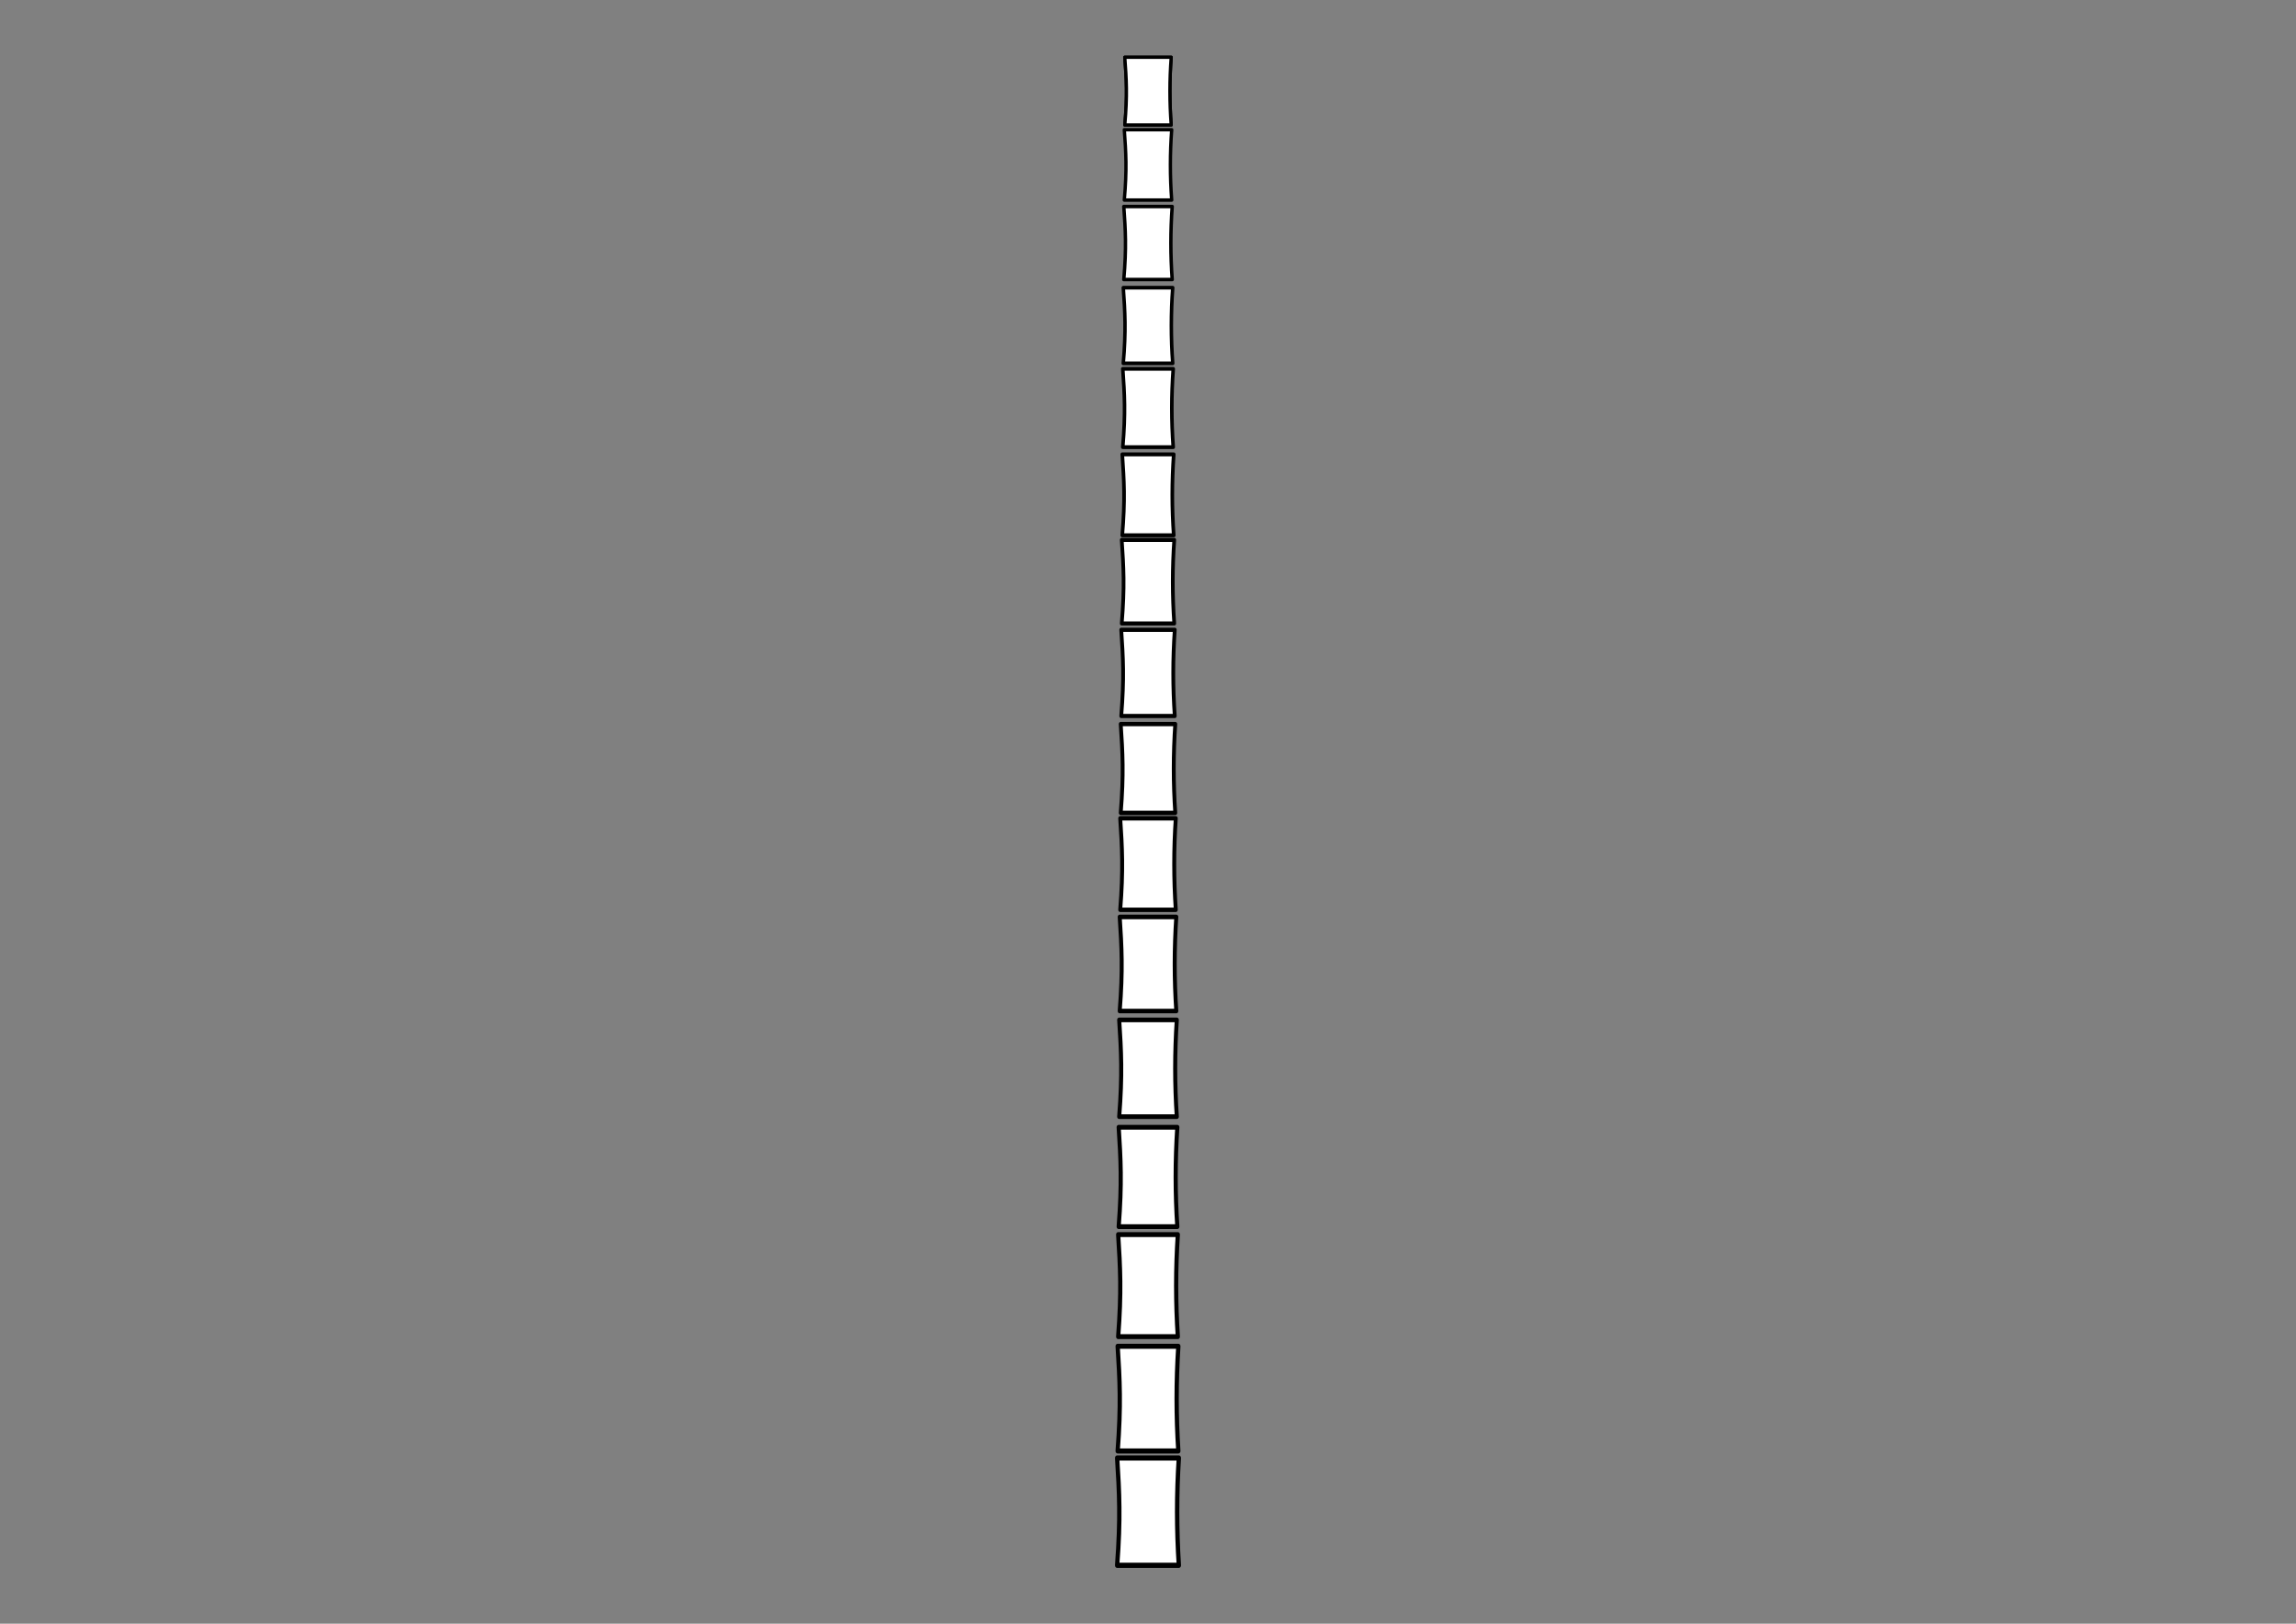 <?xml version="1.0" encoding="UTF-8" standalone="no"?>
<!-- Created with Inkscape (http://www.inkscape.org/) -->

<!-- 
Artwork by John Samuel. 
This work is licensed under a Creative Commons Attribution-ShareAlike 4.0 International License. 
-->

<svg
   xmlns:osb="http://www.openswatchbook.org/uri/2009/osb"
   xmlns:dc="http://purl.org/dc/elements/1.1/"
   xmlns:cc="http://creativecommons.org/ns#"
   xmlns:rdf="http://www.w3.org/1999/02/22-rdf-syntax-ns#"
   xmlns:svg="http://www.w3.org/2000/svg"
   xmlns="http://www.w3.org/2000/svg"
   xmlns:xlink="http://www.w3.org/1999/xlink"
   xmlns:sodipodi="http://sodipodi.sourceforge.net/DTD/sodipodi-0.dtd"
   xmlns:inkscape="http://www.inkscape.org/namespaces/inkscape"
   width="297mm"
   height="210mm"
   viewBox="0 0 1052.362 744.094"
   id="svg2"
   version="1.1"
   inkscape:version="0.91 r13725"
   sodipodi:docname="bamboo-sideview.svg">
  <rect x="0" y="0" width="1052.362" height="744.094" fill="#808080" stroke="none"/>
  <defs
     id="defs4">
    <linearGradient
       id="linearGradient4824"
       osb:paint="solid">
      <stop
         style="stop-color:#000000;stop-opacity:1;"
         offset="0"
         id="stop4826" />
    </linearGradient>
  </defs>
  <sodipodi:namedview
     id="base"
     pagecolor="#ffffff"
     bordercolor="#666666"
     borderopacity="1.0"
     inkscape:pageopacity="0.0"
     inkscape:pageshadow="2"
     inkscape:zoom="0.89702955"
     inkscape:cx="526.1811"
     inkscape:cy="372.04724"
     inkscape:document-units="px"
     inkscape:current-layer="layer1"
     showgrid="false"
     inkscape:window-width="1600"
     inkscape:window-height="847"
     inkscape:window-x="0"
     inkscape:window-y="0"
     inkscape:window-maximized="1"
     showguides="false">
    <sodipodi:guide
       position="0,0"
       orientation="0,1052.362"
       id="guide4163" />
    <sodipodi:guide
       position="1052.362,0"
       orientation="-744.094,0"
       id="guide4165" />
    <sodipodi:guide
       position="1052.362,744.094"
       orientation="0,-1052.362"
       id="guide4167" />
    <sodipodi:guide
       position="0,744.094"
       orientation="744.094,0"
       id="guide4169" />
    <sodipodi:guide
       position="-0.834,744.292"
       orientation="372.047,0"
       id="guide4173" />
    <sodipodi:guide
       position="-0.834,372.244"
       orientation="0,526.181"
       id="guide4175" />
    <sodipodi:guide
       position="525.347,372.244"
       orientation="-372.047,0"
       id="guide4177" />
    <sodipodi:guide
       position="525.347,744.292"
       orientation="0,-526.181"
       id="guide4179" />
  </sodipodi:namedview>
  <g
     inkscape:label="Layer 1"
     inkscape:groupmode="layer"
     id="layer1"
     transform="translate(0,-308.268)">
    <path
       style="opacity:1;fill:#ffffff;fill-opacity:1;stroke:#000000;stroke-width:1.5;stroke-linecap:round;stroke-linejoin:round;stroke-miterlimit:4;stroke-dasharray:none;stroke-dashoffset:0;stroke-opacity:1"
       d="m 515.551,334.52 21.26,0 c -0.79,10.342 -0.794,20.685 0,31.027 l -21.26,0 c 1.223,-13.609 0.748,-21.002 0,-31.027 z"
       id="rect4217"
       inkscape:connector-curvature="0"
       sodipodi:nodetypes="ccccc"
       inkscape:tile-cx="526.18112"
       inkscape:tile-cy="28.047185"
       inkscape:tile-w="17.168171"
       inkscape:tile-h="32.54183"
       inkscape:tile-x0="517.59703"
       inkscape:tile-y0="11.77627" />
    <use
       x="0"
       y="0"
       inkscape:tiled-clone-of="#rect4217"
       xlink:href="#rect4217"
       id="use7372"
       width="100%"
       height="100%"
       style="stroke-width:1.5;stroke-miterlimit:4;stroke-dasharray:none" />
    <use
       x="0"
       y="0"
       inkscape:tiled-clone-of="#rect4217"
       xlink:href="#rect4217"
       transform="matrix(1.022,0,0,1.039,-11.576,20.152)"
       id="use7374"
       width="100%"
       height="100%"
       style="stroke-width:1.456;stroke-miterlimit:4;stroke-dasharray:none" />
    <use
       x="0"
       y="0"
       inkscape:tiled-clone-of="#rect4217"
       xlink:href="#rect4217"
       transform="matrix(1.044,0,0,1.078,-23.152,42.302)"
       id="use7376"
       width="100%"
       height="100%"
       style="stroke-width:1.414;stroke-miterlimit:4;stroke-dasharray:none" />
    <use
       x="0"
       y="0"
       inkscape:tiled-clone-of="#rect4217"
       xlink:href="#rect4217"
       transform="matrix(1.066,0,0,1.117,-34.728,66.452)"
       id="use7378"
       width="100%"
       height="100%"
       style="stroke-width:1.375;stroke-miterlimit:4;stroke-dasharray:none" />
    <use
       x="0"
       y="0"
       inkscape:tiled-clone-of="#rect4217"
       xlink:href="#rect4217"
       transform="matrix(1.088,0,0,1.156,-46.304,90.602)"
       id="use7380"
       width="100%"
       height="100%"
       style="stroke-width:1.338;stroke-miterlimit:4;stroke-dasharray:none" />
    <use
       x="0"
       y="0"
       inkscape:tiled-clone-of="#rect4217"
       xlink:href="#rect4217"
       transform="matrix(1.11,0,0,1.195,-57.88,116.75)"
       id="use7382"
       width="100%"
       height="100%"
       style="stroke-width:1.302;stroke-miterlimit:4;stroke-dasharray:none" />
    <use
       x="0"
       y="0"
       inkscape:tiled-clone-of="#rect4217"
       xlink:href="#rect4217"
       transform="matrix(1.132,0,0,1.234,-69.456,142.899)"
       id="use7384"
       width="100%"
       height="100%"
       style="stroke-width:1.269;stroke-miterlimit:4;stroke-dasharray:none" />
    <use
       x="0"
       y="0"
       inkscape:tiled-clone-of="#rect4217"
       xlink:href="#rect4217"
       transform="matrix(1.154,0,0,1.273,-81.032,171.047)"
       id="use7386"
       width="100%"
       height="100%"
       style="stroke-width:1.238;stroke-miterlimit:4;stroke-dasharray:none" />
    <use
       x="0"
       y="0"
       inkscape:tiled-clone-of="#rect4217"
       xlink:href="#rect4217"
       transform="matrix(1.176,0,0,1.312,-92.608,201.194)"
       id="use7388"
       width="100%"
       height="100%"
       style="stroke-width:1.208;stroke-miterlimit:4;stroke-dasharray:none" />
    <use
       x="0"
       y="0"
       inkscape:tiled-clone-of="#rect4217"
       xlink:href="#rect4217"
       transform="matrix(1.198,0,0,1.351,-104.184,231.341)"
       id="use7390"
       width="100%"
       height="100%"
       style="stroke-width:1.179;stroke-miterlimit:4;stroke-dasharray:none" />
    <use
       x="0"
       y="0"
       inkscape:tiled-clone-of="#rect4217"
       xlink:href="#rect4217"
       transform="matrix(1.22,0,0,1.39,-115.76,263.487)"
       id="use7392"
       width="100%"
       height="100%"
       style="stroke-width:1.152;stroke-miterlimit:4;stroke-dasharray:none" />
    <use
       x="0"
       y="0"
       inkscape:tiled-clone-of="#rect4217"
       xlink:href="#rect4217"
       transform="matrix(1.242,0,0,1.429,-127.336,297.632)"
       id="use7394"
       width="100%"
       height="100%"
       style="stroke-width:1.126;stroke-miterlimit:4;stroke-dasharray:none" />
    <use
       x="0"
       y="0"
       inkscape:tiled-clone-of="#rect4217"
       xlink:href="#rect4217"
       transform="matrix(1.264,0,0,1.468,-138.912,333.776)"
       id="use7396"
       width="100%"
       height="100%"
       style="stroke-width:1.101;stroke-miterlimit:4;stroke-dasharray:none" />
    <use
       x="0"
       y="0"
       inkscape:tiled-clone-of="#rect4217"
       xlink:href="#rect4217"
       transform="matrix(1.286,0,0,1.507,-150.488,369.92)"
       id="use7398"
       width="100%"
       height="100%"
       style="stroke-width:1.077;stroke-miterlimit:4;stroke-dasharray:none" />
    <use
       x="0"
       y="0"
       inkscape:tiled-clone-of="#rect4217"
       xlink:href="#rect4217"
       transform="matrix(1.308,0,0,1.546,-162.064,408.063)"
       id="use7400"
       width="100%"
       height="100%"
       style="stroke-width:1.055;stroke-miterlimit:4;stroke-dasharray:none" />
    <use
       x="0"
       y="0"
       inkscape:tiled-clone-of="#rect4217"
       xlink:href="#rect4217"
       transform="matrix(1.33,0,0,1.585,-173.64,446.207)"
       id="use7402"
       width="100%"
       height="100%"
       style="stroke-width:1.033;stroke-miterlimit:4;stroke-dasharray:none" />
  </g>
</svg>
